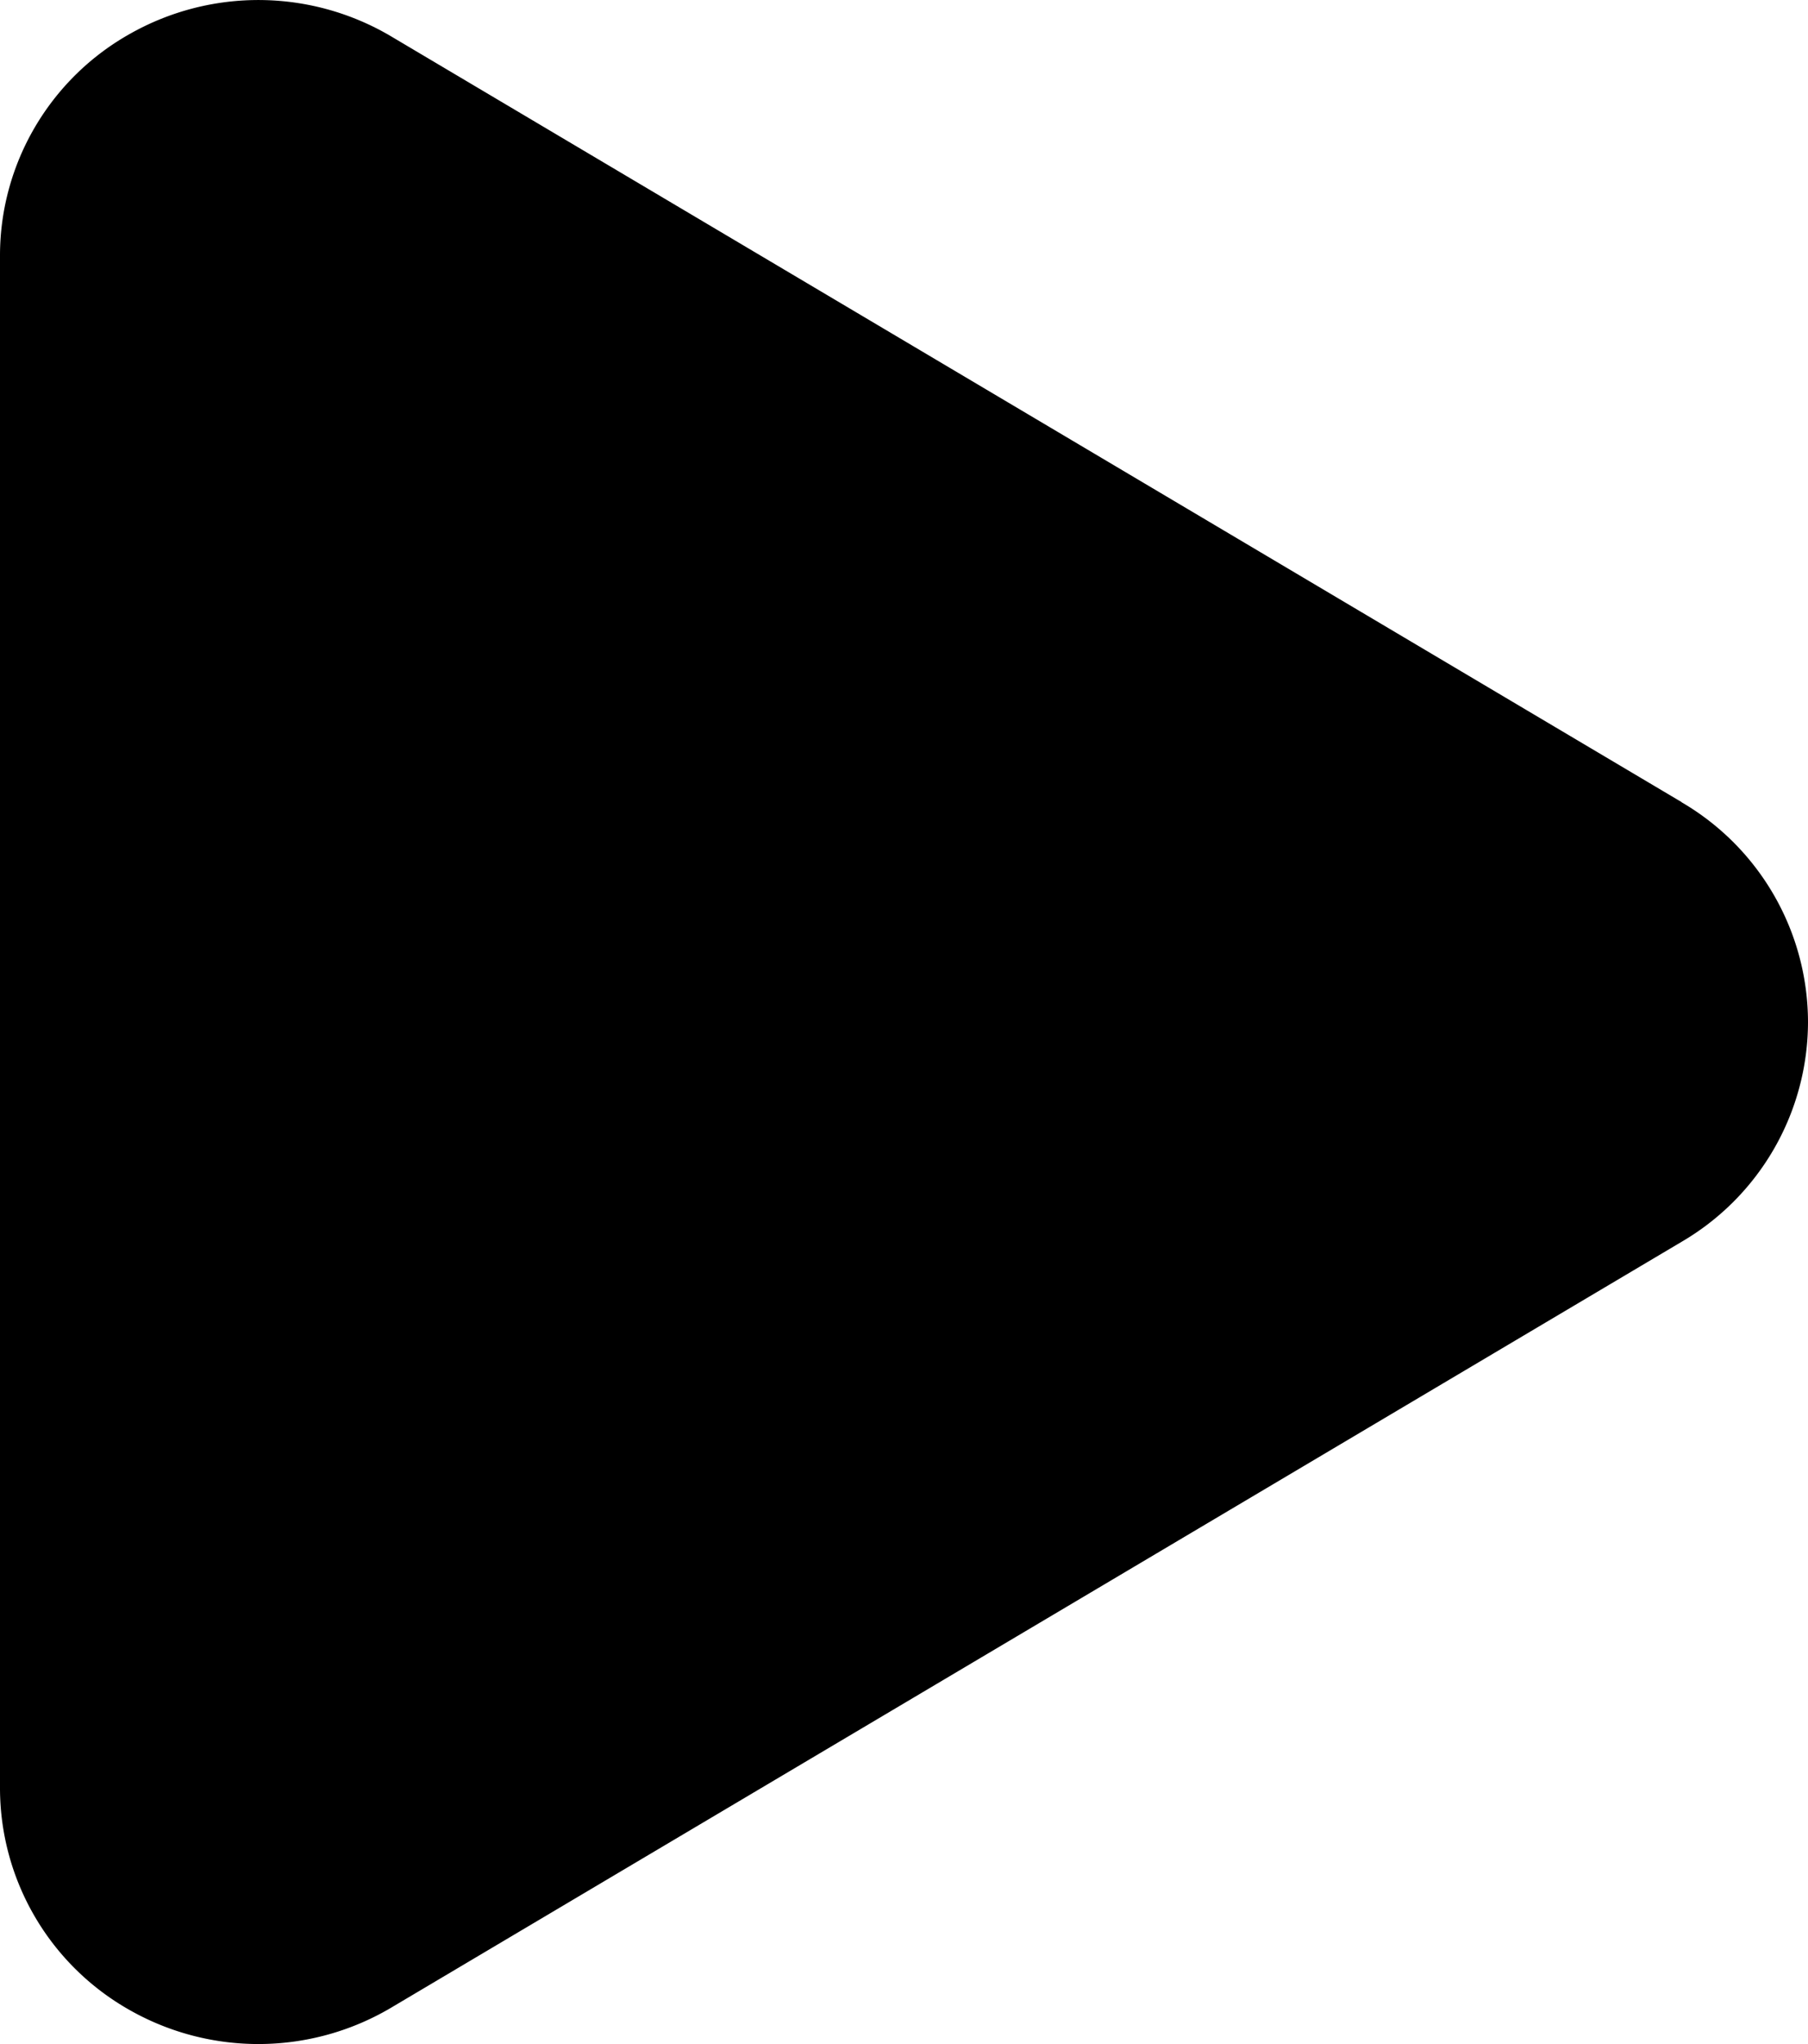 <svg xmlns="http://www.w3.org/2000/svg" width="69" height="78"><path fill="#000" fill-rule="nonzero" d="M64.17 30.61A9.73 9.73 0 0 1 69 39a9.73 9.73 0 0 1-4.83 8.39L14.88 76.64a9.95 9.95 0 0 1-9.9.08A9.73 9.73 0 0 1 0 68.25V9.75C0 6.25 1.9 3 4.98 1.28a9.95 9.95 0 0 1 9.9.08l49.3 29.25z"/></svg>